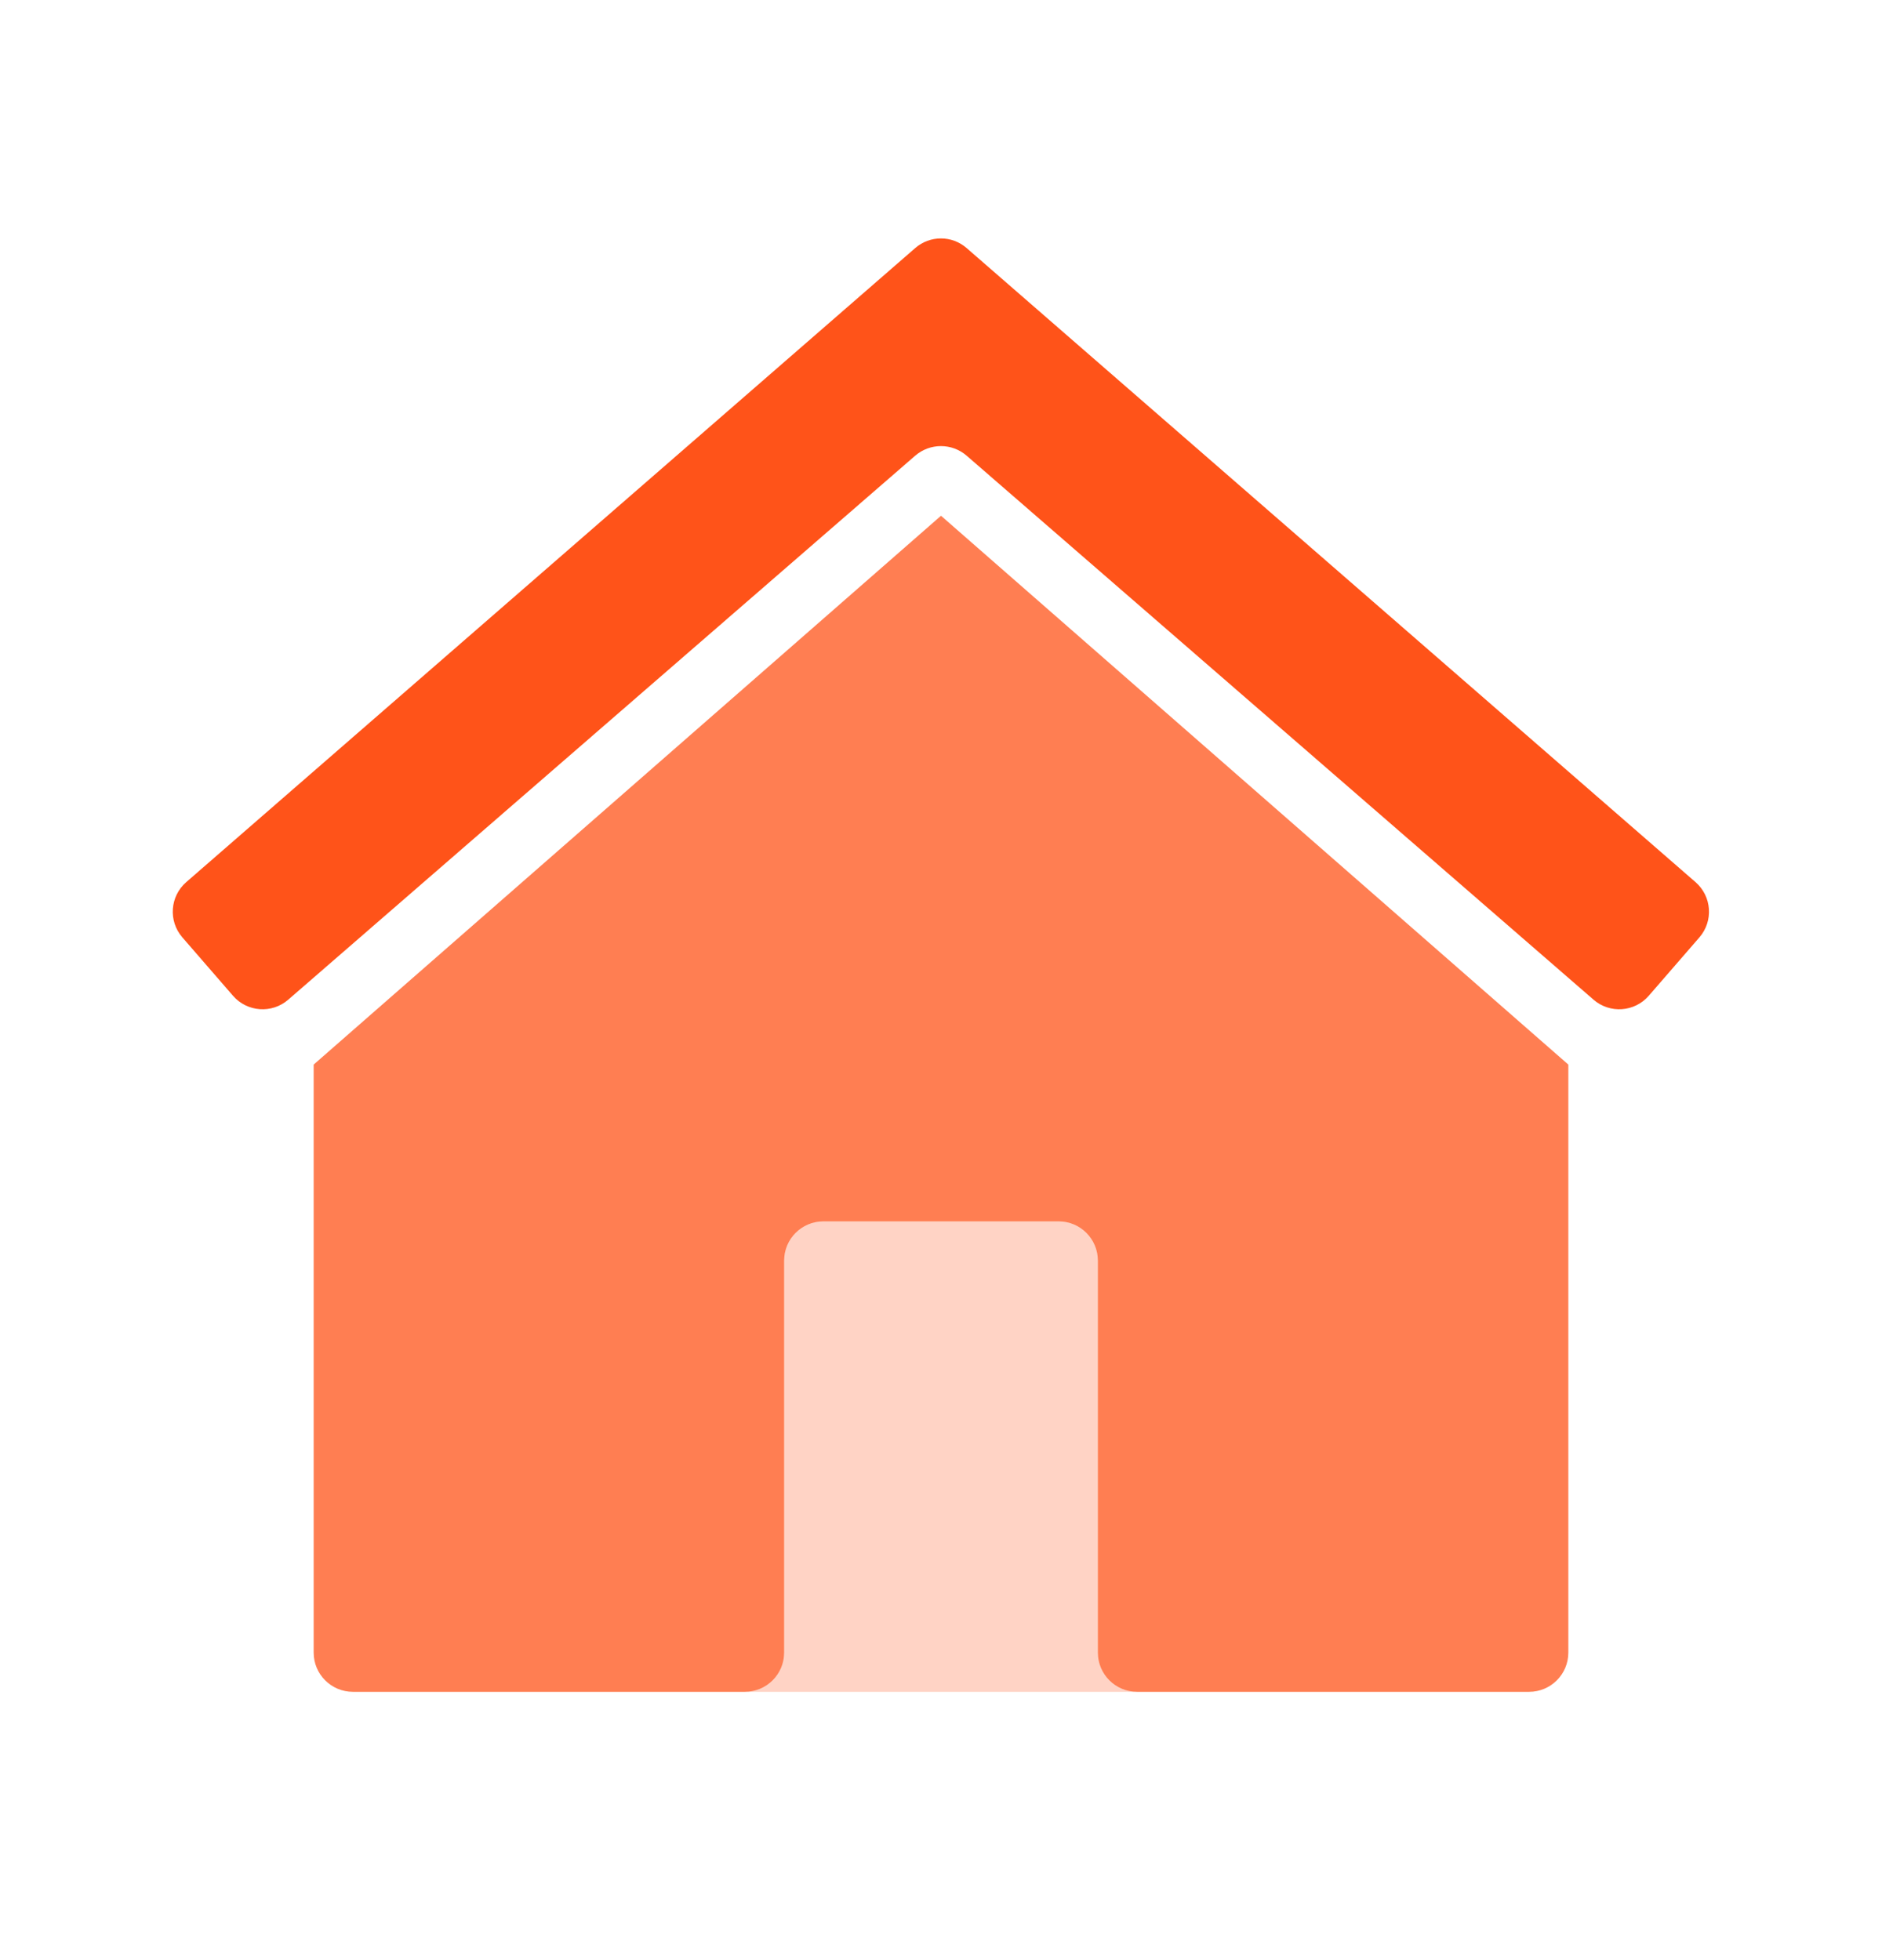 <svg width="24" height="25" viewBox="0 0 24 25" fill="none" xmlns="http://www.w3.org/2000/svg">
<g clip-path="url(#clip0_622_4652)">
<path opacity="0.25" fill-rule="evenodd" clip-rule="evenodd" d="M9.5 21.578H14.5C14.224 21.578 14 21.354 14 21.078V16.078C14 15.802 13.776 15.578 13.5 15.578H10.5C10.224 15.578 10 15.802 10 16.078V21.078C10 21.354 9.776 21.578 9.5 21.578Z" fill="#FF5319"/>
<path opacity="0.75" d="M4 13.578L12 6.578L20 13.578V21.078C20 21.354 19.776 21.578 19.5 21.578H14.5C14.224 21.578 14 21.354 14 21.078V16.078C14 15.802 13.776 15.578 13.5 15.578H10.5C10.224 15.578 10 15.802 10 16.078V21.078C10 21.354 9.776 21.578 9.5 21.578H4.5C4.224 21.578 4 21.354 4 21.078V13.578Z" fill="#FF5319"/>
<path d="M2.325 11.955C2.145 11.747 2.167 11.432 2.375 11.251L11.671 3.164C11.859 3 12.139 3 12.327 3.164L21.622 11.251C21.83 11.432 21.852 11.747 21.672 11.955L21.026 12.7C20.845 12.909 20.529 12.931 20.321 12.75L12.327 5.812C12.139 5.649 11.86 5.649 11.671 5.812L3.676 12.75C3.468 12.931 3.152 12.909 2.971 12.7L2.325 11.955Z" fill="#FF5319"/>
</g>
<defs>
<clipPath id="clip0_622_4652">
<rect width="24" height="24" fill="white" transform="translate(0 0.578)"/>
</clipPath>
</defs>
</svg>
